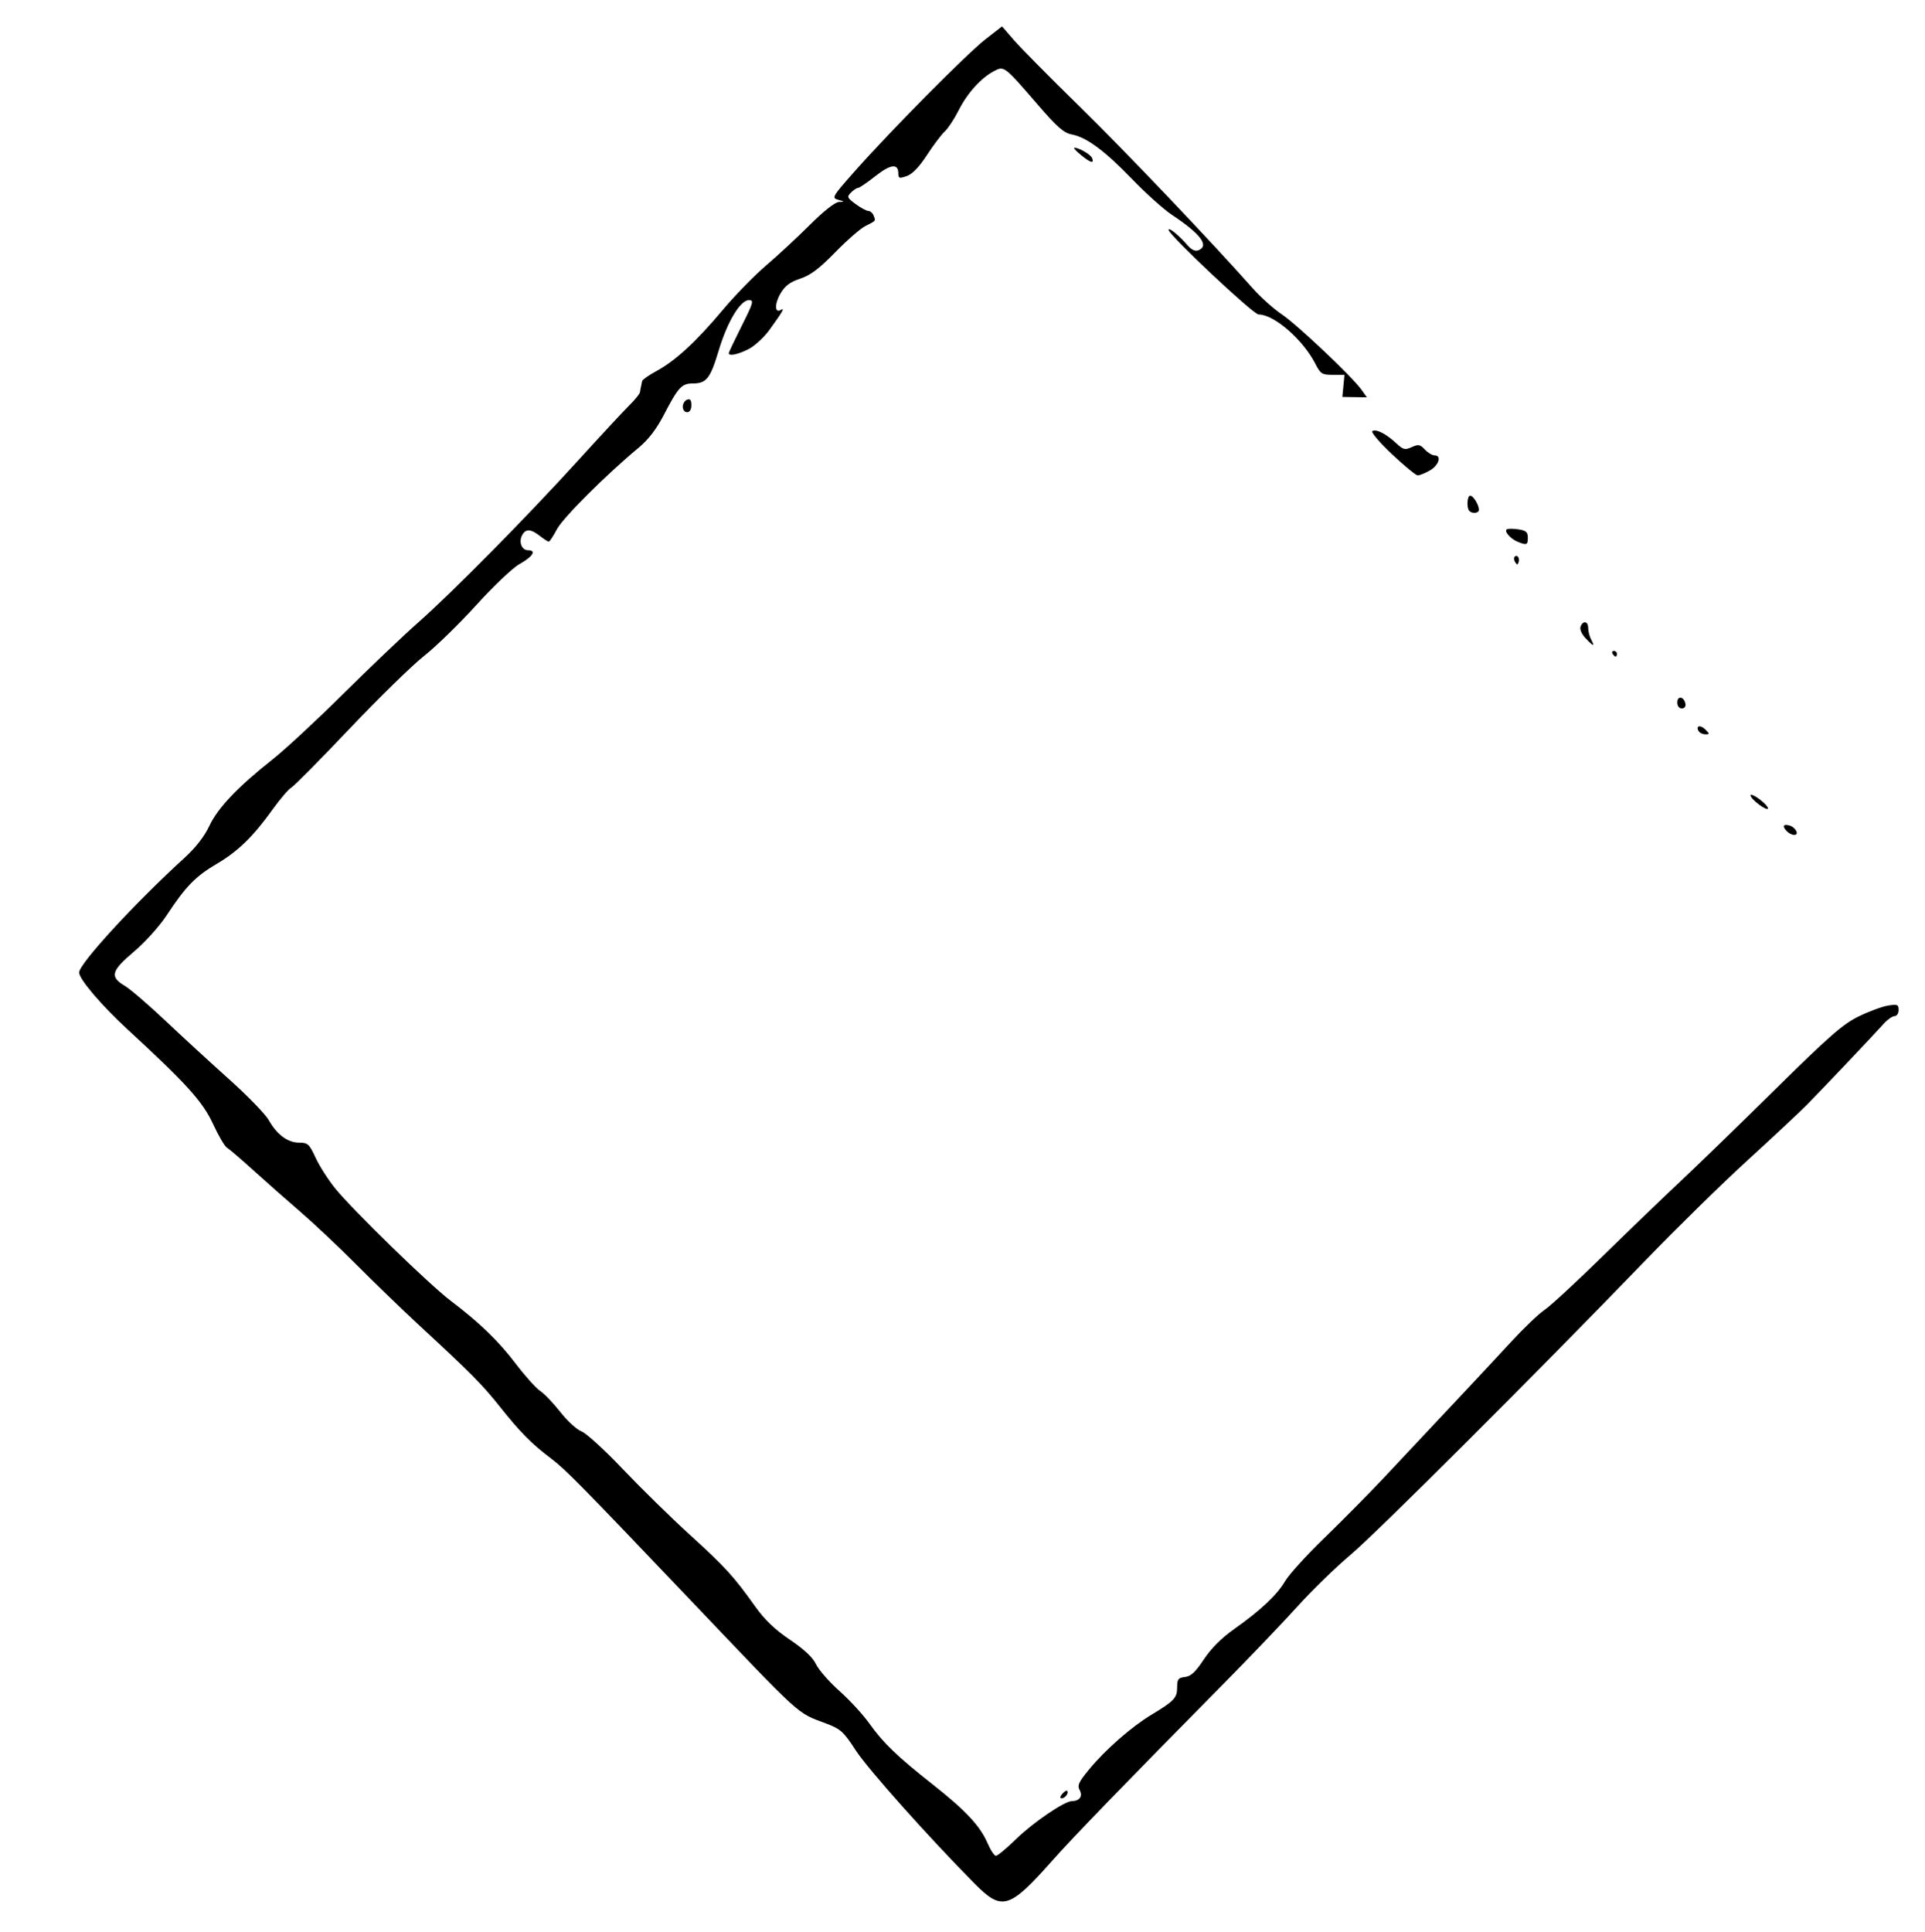 <?xml version="1.0" encoding="UTF-8" standalone="no"?><svg width='292' height='293' viewBox='0 0 292 293' fill='none' xmlns='http://www.w3.org/2000/svg'>
<g filter='url(#filter0_d_20_39)'>
<path d='M135.874 281.749C128.891 274.696 119.636 264.323 117.799 261.491C115.968 258.669 115.521 258.261 113.365 257.445C108.733 255.691 110.026 256.868 92.436 238.397C76.194 221.341 73.735 218.844 71.619 217.253C68.66 215.028 66.92 213.269 63.815 209.362C61.155 206.014 59.475 204.318 51.668 197.099C49.03 194.66 44.714 190.493 42.076 187.839C39.438 185.185 35.612 181.577 33.574 179.821C31.535 178.066 28.323 175.23 26.436 173.521C24.548 171.811 22.735 170.256 22.407 170.065C22.078 169.875 21.137 168.262 20.314 166.48C18.752 163.099 16.313 160.401 7.393 152.186C3.402 148.509 0 144.519 0 143.513C0 142.182 8.431 133.008 15.968 126.139C17.692 124.567 18.998 122.891 19.755 121.277C21.038 118.546 24.068 115.359 29.363 111.175C31.243 109.689 36.05 105.231 40.045 101.268C44.04 97.305 49.172 92.418 51.45 90.409C56.652 85.82 68.039 74.281 75.807 65.726C79.075 62.128 82.486 58.455 83.386 57.565C84.287 56.675 85.048 55.743 85.078 55.493C85.108 55.244 85.182 54.843 85.242 54.604C85.302 54.364 85.375 54.002 85.405 53.801C85.435 53.599 86.421 52.91 87.597 52.27C90.481 50.7 93.591 47.833 97.598 43.052C99.435 40.859 102.41 37.807 104.209 36.268C106.007 34.73 109.009 31.945 110.88 30.079C112.932 28.032 114.661 26.67 115.24 26.644C116.152 26.603 116.147 26.586 115.146 26.306C114.135 26.023 114.231 25.853 117.544 22.1C122.887 16.046 134.665 4.145 137.474 1.963L140 0L141.828 2.112C142.834 3.273 147.267 7.757 151.68 12.075C158.722 18.966 171.796 32.691 178.059 39.768C179.224 41.084 181.185 42.839 182.416 43.667C184.771 45.251 193.098 53.128 194.512 55.109L195.34 56.27L191.62 56.213L191.94 52.859H190.159C188.535 52.859 188.303 52.712 187.532 51.2C185.652 47.513 181.267 43.699 178.909 43.699C178.111 43.699 165.251 31.603 165.251 30.852C165.251 30.408 166.843 31.703 168.125 33.192C168.712 33.873 169.293 34.151 169.76 33.972C171.493 33.306 170.159 31.5 165.801 28.615C164.544 27.783 161.818 25.341 159.743 23.187C155.573 18.86 152.809 16.814 150.561 16.393C149.373 16.17 148.35 15.273 145.45 11.914C140.337 5.989 140.321 5.977 138.803 6.772C136.823 7.808 134.747 10.103 133.43 12.71C132.759 14.04 131.803 15.495 131.307 15.944C130.811 16.392 129.598 17.997 128.613 19.51C127.425 21.334 126.39 22.412 125.543 22.707C124.41 23.102 124.265 23.055 124.265 22.289C124.265 20.755 123.075 20.904 120.769 22.727C119.531 23.706 118.354 24.507 118.153 24.507C117.952 24.507 117.471 24.823 117.084 25.21C116.437 25.857 116.494 25.997 117.792 26.955C118.568 27.527 119.438 27.996 119.725 27.996C120.013 27.996 120.372 28.319 120.523 28.713C120.843 29.547 120.927 29.443 119.234 30.303C118.505 30.674 116.46 32.461 114.689 34.275C112.275 36.748 110.951 37.745 109.393 38.262C107.839 38.779 107.084 39.346 106.394 40.516C105.469 42.085 105.504 43.591 106.453 43.005C107.095 42.608 106.723 43.261 104.744 46.005C103.916 47.153 102.484 48.478 101.561 48.949C99.958 49.767 98.54 50.063 98.54 49.579C98.54 49.454 99.425 47.589 100.507 45.435C102.271 41.921 102.385 41.518 101.618 41.518C100.299 41.518 98.328 44.793 97.015 49.169C95.737 53.429 95.154 54.167 93.074 54.167C91.407 54.167 90.862 54.759 88.715 58.897C87.577 61.091 86.366 62.672 84.872 63.913C79.887 68.058 73.403 74.529 72.48 76.281C71.936 77.313 71.378 78.158 71.24 78.158C71.103 78.158 70.492 77.765 69.882 77.285C68.535 76.226 67.757 76.18 67.226 77.129C66.637 78.182 67.121 79.466 68.106 79.466C69.43 79.466 68.814 80.443 66.772 81.58C65.762 82.142 62.833 84.924 60.264 87.761C57.695 90.598 54.121 94.08 52.322 95.498C50.524 96.916 45.435 101.888 41.014 106.546C36.593 111.204 32.624 115.217 32.193 115.463C31.761 115.709 30.498 117.181 29.384 118.735C26.401 122.896 24.111 125.13 20.878 127.03C17.665 128.919 16.173 130.451 13.298 134.817C12.19 136.5 10.025 138.903 8.303 140.36C4.854 143.279 4.619 144.172 6.939 145.542C7.757 146.026 10.504 148.384 13.043 150.783C15.582 153.182 19.951 157.197 22.752 159.706C25.553 162.214 28.259 165.003 28.765 165.904C30.002 168.105 31.645 169.321 33.382 169.321C34.689 169.321 34.912 169.527 35.874 171.611C36.455 172.871 37.794 174.965 38.849 176.265C41.55 179.593 53.076 190.808 56.347 193.292C60.806 196.679 63.576 199.361 66.273 202.906C67.672 204.744 69.326 206.582 69.947 206.989C70.569 207.397 71.948 208.84 73.012 210.196C74.076 211.553 75.519 212.872 76.219 213.129C76.919 213.385 79.726 215.947 82.457 218.822C85.188 221.696 89.743 226.162 92.579 228.744C98.034 233.711 99.268 235.063 102.55 239.669C104.004 241.709 105.536 243.176 107.828 244.723C110.002 246.191 111.296 247.407 111.788 248.445C112.19 249.292 113.792 251.121 115.348 252.509C116.904 253.897 118.942 256.112 119.877 257.432C121.958 260.368 124.116 262.443 129.498 266.684C134.459 270.594 136.688 272.98 137.797 275.568C138.251 276.629 138.827 277.496 139.077 277.496C139.327 277.496 140.726 276.33 142.186 274.906C144.701 272.451 149.454 269.216 150.567 269.202C151.745 269.187 152.275 268.474 151.787 267.561C151.383 266.807 151.6 266.327 153.241 264.343C155.712 261.356 159.643 257.915 162.662 256.096C166.113 254.019 166.559 253.542 166.559 251.941C166.559 250.707 166.723 250.491 167.749 250.372C168.648 250.268 169.348 249.615 170.609 247.705C171.699 246.054 173.286 244.464 175.179 243.125C179.249 240.246 181.707 237.933 182.949 235.814C183.536 234.812 186.22 231.861 188.913 229.256C191.607 226.651 195.66 222.552 197.92 220.147C210.497 206.767 213.839 203.197 217.108 199.647C219.09 197.494 221.429 195.255 222.304 194.673C223.18 194.09 227.133 190.441 231.09 186.563C235.047 182.686 240.345 177.585 242.863 175.229C245.381 172.872 251.855 166.589 257.251 161.267C265.441 153.188 267.532 151.359 269.906 150.193C271.471 149.426 273.482 148.679 274.376 148.534C275.825 148.299 276 148.37 276 149.2C276 149.711 275.726 150.129 275.392 150.129C275.057 150.129 274.321 150.643 273.757 151.271C272.146 153.063 264.22 161.418 262.04 163.623C260.957 164.718 256.934 168.477 253.102 171.977C249.269 175.477 242.307 182.303 237.63 187.147C221.046 204.326 196.805 228.52 192.844 231.849C190.634 233.706 187.015 237.228 184.803 239.677C182.59 242.125 177.678 247.268 173.888 251.107C158.325 266.866 150.9 274.531 147.643 278.202C141.1 285.577 139.994 285.91 135.874 281.749ZM149.127 268.108C149.431 267.742 149.769 267.533 149.878 267.642C150.181 267.945 149.566 268.772 149.039 268.772C148.75 268.772 148.783 268.522 149.127 268.108ZM259.082 122.126C258.309 121.352 258.446 120.956 259.401 121.206C260.367 121.459 260.992 122.649 260.159 122.649C259.855 122.649 259.37 122.414 259.082 122.126ZM254.332 117.647C253.659 117.055 253.343 116.564 253.63 116.556C253.916 116.549 254.701 117.027 255.374 117.619C256.047 118.211 256.363 118.702 256.076 118.71C255.79 118.717 255.005 118.239 254.332 117.647ZM245.679 106.917C245.167 106.09 245.913 105.885 246.673 106.645C247.352 107.325 247.353 107.382 246.688 107.382C246.291 107.382 245.837 107.173 245.679 106.917ZM242.427 102.548C242.427 101.485 243.445 101.635 243.658 102.73C243.741 103.16 243.519 103.457 243.113 103.457C242.708 103.457 242.427 103.084 242.427 102.548ZM232.616 95.169C232.468 94.929 232.554 94.733 232.808 94.733C233.062 94.733 233.27 94.929 233.27 95.169C233.27 95.409 233.184 95.605 233.078 95.605C232.972 95.605 232.764 95.409 232.616 95.169ZM228.495 92.792C227.916 92.177 227.601 91.438 227.751 91.048C228.127 90.066 228.91 90.218 228.91 91.272C228.91 91.768 229.113 92.553 229.361 93.017C229.966 94.148 229.704 94.08 228.495 92.792ZM217.828 81.27C217.64 80.966 217.604 80.599 217.748 80.455C218.138 80.065 218.563 80.639 218.353 81.272C218.205 81.715 218.102 81.714 217.828 81.27ZM218.212 78.179C217.116 77.734 216.101 76.563 216.571 76.286C216.763 76.173 217.557 76.178 218.336 76.296C219.479 76.47 219.754 76.714 219.754 77.553C219.754 78.669 219.588 78.737 218.212 78.179ZM210.888 73.505C210.439 73.056 210.544 71.179 211.018 71.179C211.476 71.179 212.341 72.585 212.341 73.331C212.341 73.844 211.346 73.963 210.888 73.505ZM199.126 64.875C197.239 63.096 195.923 61.541 196.174 61.386C196.748 61.031 198.264 61.806 199.797 63.236C200.855 64.223 201.118 64.288 202.146 63.819C203.152 63.361 203.414 63.409 204.134 64.182C204.59 64.671 205.25 65.072 205.6 65.072C206.735 65.072 206.269 66.578 204.891 67.362C204.153 67.782 203.321 68.116 203.04 68.105C202.76 68.094 200.999 66.64 199.126 64.875ZM91.564 57.704C91.564 57.249 91.858 56.765 92.218 56.627C92.691 56.445 92.872 56.675 92.872 57.453C92.872 58.119 92.623 58.529 92.218 58.529C91.858 58.529 91.564 58.158 91.564 57.704ZM151.953 19.504C151.233 18.914 150.782 18.424 150.951 18.416C151.636 18.381 153.446 19.43 153.659 19.986C153.998 20.87 153.42 20.707 151.953 19.504Z' fill='black'/>
</g>
<defs>
<filter id='filter0_d_20_39' x='0' y='0' width='292' height='292.425' filterUnits='userSpaceOnUse' color-interpolation-filters='sRGB'>
<feFlood flood-opacity='0' result='BackgroundImageFix'/>
<feColorMatrix in='SourceAlpha' type='matrix' values='0 0 0 0 0 0 0 0 0 0 0 0 0 0 0 0 0 0 127 0' result='hardAlpha'/>
<feOffset dx='12' dy='4'/>
<feGaussianBlur stdDeviation='2'/>
<feComposite in2='hardAlpha' operator='out'/>
<feColorMatrix type='matrix' values='0 0 0 0 0 0 0 0 0 0 0 0 0 0 0 0 0 0 0.25 0'/>
<feBlend mode='normal' in2='BackgroundImageFix' result='effect1_dropShadow_20_39'/>
<feBlend mode='normal' in='SourceGraphic' in2='effect1_dropShadow_20_39' result='shape'/>
</filter>
</defs>
</svg>
